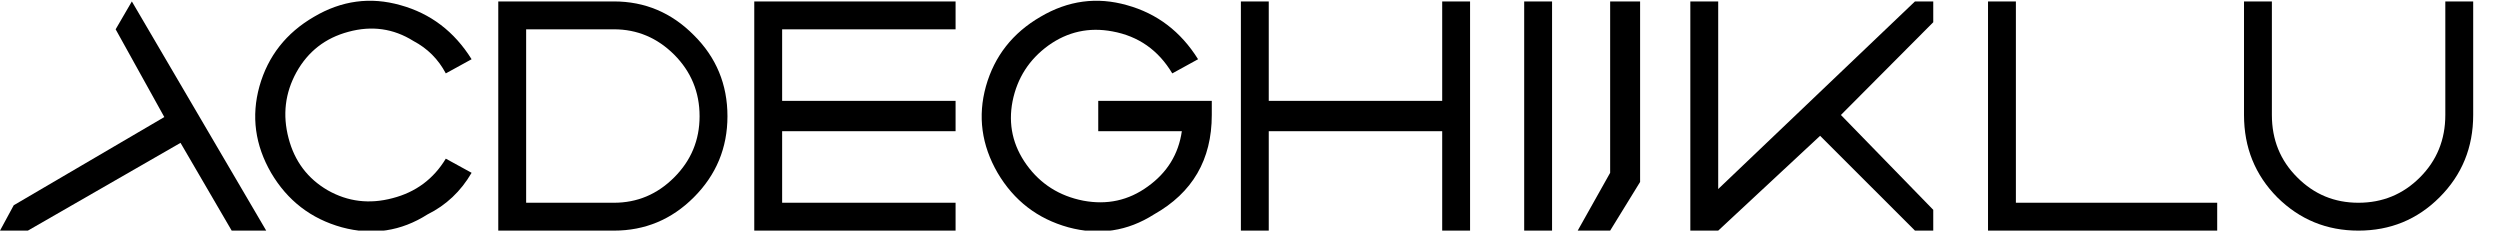 <?xml version="1.0" encoding="UTF-8"?>
<svg xmlns="http://www.w3.org/2000/svg" xmlns:xlink="http://www.w3.org/1999/xlink" width="93.909pt" height="8.663pt" viewBox="0 0 93.909 8.663" version="1.1">
<defs>
<g>
<symbol overflow="visible" id="glyph0-0">
<path style="stroke:none;" d="M 0.266 0 L 0.266 -6.609 L 2.516 -6.609 L 2.516 0 Z M 0.516 -0.266 L 2.266 -0.266 L 2.266 -6.344 L 0.516 -6.344 Z M 0.516 -0.266 "/>
</symbol>
<symbol overflow="visible" id="glyph0-1">
<path style="stroke:none;" d="M 6.172 -4.266 L 4.344 -7.562 L 4.953 -8.609 L 10 0 L 8.703 0 L 6.781 -3.297 L 1.047 0 L 0 0 L 0.516 -0.953 Z M 6.172 -4.266 Z M 6.172 -4.266 "/>
</symbol>
<symbol overflow="visible" id="glyph0-2">
<path style="stroke:none;" d="M 8.094 -6.438 C 7.445 -7.477 6.555 -8.156 5.422 -8.469 C 4.297 -8.789 3.211 -8.645 2.172 -8.031 C 1.129 -7.426 0.445 -6.555 0.125 -5.422 C -0.188 -4.297 -0.039 -3.211 0.562 -2.172 C 1.176 -1.129 2.062 -0.445 3.219 -0.125 C 4.375 0.188 5.445 0.023 6.438 -0.609 C 7.133 -0.953 7.688 -1.473 8.094 -2.172 L 7.125 -2.703 C 6.664 -1.941 6 -1.445 5.125 -1.219 C 4.258 -0.988 3.445 -1.086 2.688 -1.516 C 1.938 -1.953 1.445 -2.602 1.219 -3.469 C 0.988 -4.344 1.086 -5.172 1.516 -5.953 C 1.953 -6.734 2.602 -7.238 3.469 -7.469 C 4.344 -7.707 5.156 -7.594 5.906 -7.125 C 6.438 -6.844 6.844 -6.438 7.125 -5.906 Z M 8.094 -6.438 Z M 8.094 -6.438 "/>
</symbol>
<symbol overflow="visible" id="glyph0-3">
<path style="stroke:none;" d="M 0 0 L 4.344 0 C 5.508 0 6.508 -0.414 7.344 -1.25 C 8.188 -2.094 8.609 -3.109 8.609 -4.297 C 8.609 -5.492 8.188 -6.508 7.344 -7.344 C 6.508 -8.188 5.508 -8.609 4.344 -8.609 L 0 -8.609 L 1.047 -7.562 L 4.344 -7.562 C 5.219 -7.562 5.973 -7.242 6.609 -6.609 C 7.242 -5.973 7.562 -5.203 7.562 -4.297 C 7.562 -3.398 7.242 -2.633 6.609 -2 C 5.973 -1.363 5.219 -1.047 4.344 -1.047 L 1.047 -1.047 Z M 0 0 Z M 0 0 L 0 -8.609 L 1.047 -7.562 L 1.047 -1.047 Z M 0 0 Z M 0 0 "/>
</symbol>
<symbol overflow="visible" id="glyph0-4">
<path style="stroke:none;" d="M 0 -8.609 L 7.562 -8.609 L 7.562 -7.562 L 1.047 -7.562 L 1.047 -4.875 L 7.562 -4.875 L 7.562 -3.734 L 1.047 -3.734 L 1.047 -1.047 L 7.562 -1.047 L 7.562 0 L 0 0 Z M 0 -8.609 Z M 0 -8.609 "/>
</symbol>
<symbol overflow="visible" id="glyph0-5">
<path style="stroke:none;" d="M 8.094 -6.438 C 7.445 -7.477 6.555 -8.156 5.422 -8.469 C 4.297 -8.789 3.211 -8.645 2.172 -8.031 C 1.129 -7.426 0.445 -6.555 0.125 -5.422 C -0.188 -4.297 -0.039 -3.211 0.562 -2.172 C 1.176 -1.129 2.062 -0.445 3.219 -0.125 C 4.375 0.188 5.445 0.023 6.438 -0.609 C 7.883 -1.422 8.609 -2.664 8.609 -4.344 L 8.609 -4.875 L 4.344 -4.875 L 4.344 -3.734 L 7.484 -3.734 C 7.359 -2.867 6.93 -2.176 6.203 -1.656 C 5.484 -1.133 4.676 -0.957 3.781 -1.125 C 2.883 -1.301 2.176 -1.75 1.656 -2.469 C 1.133 -3.195 0.957 -3.992 1.125 -4.859 C 1.301 -5.734 1.75 -6.43 2.469 -6.953 C 3.195 -7.473 4 -7.648 4.875 -7.484 C 5.852 -7.305 6.602 -6.781 7.125 -5.906 Z M 8.094 -6.438 Z M 8.094 -6.438 "/>
</symbol>
<symbol overflow="visible" id="glyph0-6">
<path style="stroke:none;" d="M 0 0 L 1.047 0 L 1.047 -3.734 L 7.562 -3.734 L 7.562 0 L 8.609 0 L 8.609 -8.609 L 7.562 -8.609 L 7.562 -4.875 L 1.047 -4.875 L 1.047 -8.609 L 0 -8.609 Z M 0 0 Z M 0 0 "/>
</symbol>
<symbol overflow="visible" id="glyph0-7">
<path style="stroke:none;" d="M 0 0 L 1.047 0 L 1.047 -8.609 L 0 -8.609 Z M 0 0 Z M 0 0 "/>
</symbol>
<symbol overflow="visible" id="glyph0-8">
<path style="stroke:none;" d="M 1.219 -8.609 L 2.344 -8.609 L 2.344 -1.828 L 1.219 0 L 0 0 L 1.219 -2.172 Z M 1.219 -8.609 Z M 1.219 -8.609 "/>
</symbol>
<symbol overflow="visible" id="glyph0-9">
<path style="stroke:none;" d="M 0 -8.609 L 1.047 -8.609 L 1.047 -1.562 L 8.438 -8.609 L 9.125 -8.609 L 9.125 -7.828 L 5.656 -4.344 L 9.125 -0.781 L 9.125 0 L 8.438 0 L 4.875 -3.562 L 1.047 0 L 0 0 Z M 0 -8.609 Z M 0 -8.609 "/>
</symbol>
<symbol overflow="visible" id="glyph0-10">
<path style="stroke:none;" d="M 0 -8.609 L 1.047 -8.609 L 1.047 -1.047 L 8.609 -1.047 L 8.609 0 L 0 0 Z M 0 -8.609 Z M 0 -8.609 "/>
</symbol>
<symbol overflow="visible" id="glyph0-11">
<path style="stroke:none;" d="M 0 -8.609 L 1.047 -8.609 L 1.047 -4.344 C 1.047 -3.414 1.363 -2.633 2 -2 C 2.633 -1.363 3.398 -1.047 4.297 -1.047 C 5.203 -1.047 5.973 -1.363 6.609 -2 C 7.242 -2.633 7.562 -3.414 7.562 -4.344 L 7.562 -8.609 L 8.609 -8.609 L 8.609 -4.344 C 8.609 -3.125 8.188 -2.094 7.344 -1.25 C 6.508 -0.414 5.492 0 4.297 0 C 3.109 0 2.094 -0.414 1.25 -1.25 C 0.414 -2.094 0 -3.125 0 -4.344 Z M 0 -8.609 Z M 0 -8.609 "/>
</symbol>
</g>
<clipPath id="clip1">
  <path d="M 0 0 L 10 0 L 10 8.664 L 0 8.664 Z M 0 0 "/>
</clipPath>
<clipPath id="clip2">
  <path d="M 9 0 L 56 0 L 56 8.664 L 9 8.664 Z M 9 0 "/>
</clipPath>
<clipPath id="clip3">
  <path d="M 57 0 L 59 0 L 59 8.664 L 57 8.664 Z M 57 0 "/>
</clipPath>
<clipPath id="clip4">
  <path d="M 59 0 L 62 0 L 62 8.664 L 59 8.664 Z M 59 0 "/>
</clipPath>
<clipPath id="clip5">
  <path d="M 63 0 L 73 0 L 73 8.664 L 63 8.664 Z M 63 0 "/>
</clipPath>
<clipPath id="clip6">
  <path d="M 74 0 L 93 0 L 93 8.664 L 74 8.664 Z M 74 0 "/>
</clipPath>
</defs>
<g id="surface1">
<g clip-path="url(#clip1)" clip-rule="nonzero">
<g style="fill:rgb(0%,0%,0%);fill-opacity:1;">
  <use xlink:href="#glyph0-1" x="0" y="8.663"/>
</g>
</g>
<g clip-path="url(#clip2)" clip-rule="nonzero">
<g style="fill:rgb(0%,0%,0%);fill-opacity:1;">
  <use xlink:href="#glyph0-2" x="9.621" y="8.663"/>
  <use xlink:href="#glyph0-3" x="18.717" y="8.663"/>
  <use xlink:href="#glyph0-4" x="28.333" y="8.663"/>
  <use xlink:href="#glyph0-5" x="36.91" y="8.663"/>
  <use xlink:href="#glyph0-6" x="46.612" y="8.663"/>
</g>
</g>
<g clip-path="url(#clip3)" clip-rule="nonzero">
<g style="fill:rgb(0%,0%,0%);fill-opacity:1;">
  <use xlink:href="#glyph0-7" x="57.254" y="8.663"/>
</g>
</g>
<g clip-path="url(#clip4)" clip-rule="nonzero">
<g style="fill:rgb(0%,0%,0%);fill-opacity:1;">
  <use xlink:href="#glyph0-8" x="59.264" y="8.663"/>
</g>
</g>
<g clip-path="url(#clip5)" clip-rule="nonzero">
<g style="fill:rgb(0%,0%,0%);fill-opacity:1;">
  <use xlink:href="#glyph0-9" x="63.495" y="8.663"/>
</g>
</g>
<g clip-path="url(#clip6)" clip-rule="nonzero">
<g style="fill:rgb(0%,0%,0%);fill-opacity:1;">
  <use xlink:href="#glyph0-10" x="74.677" y="8.663"/>
  <use xlink:href="#glyph0-11" x="84.293" y="8.663"/>
</g>
</g>
</g>
</svg>
